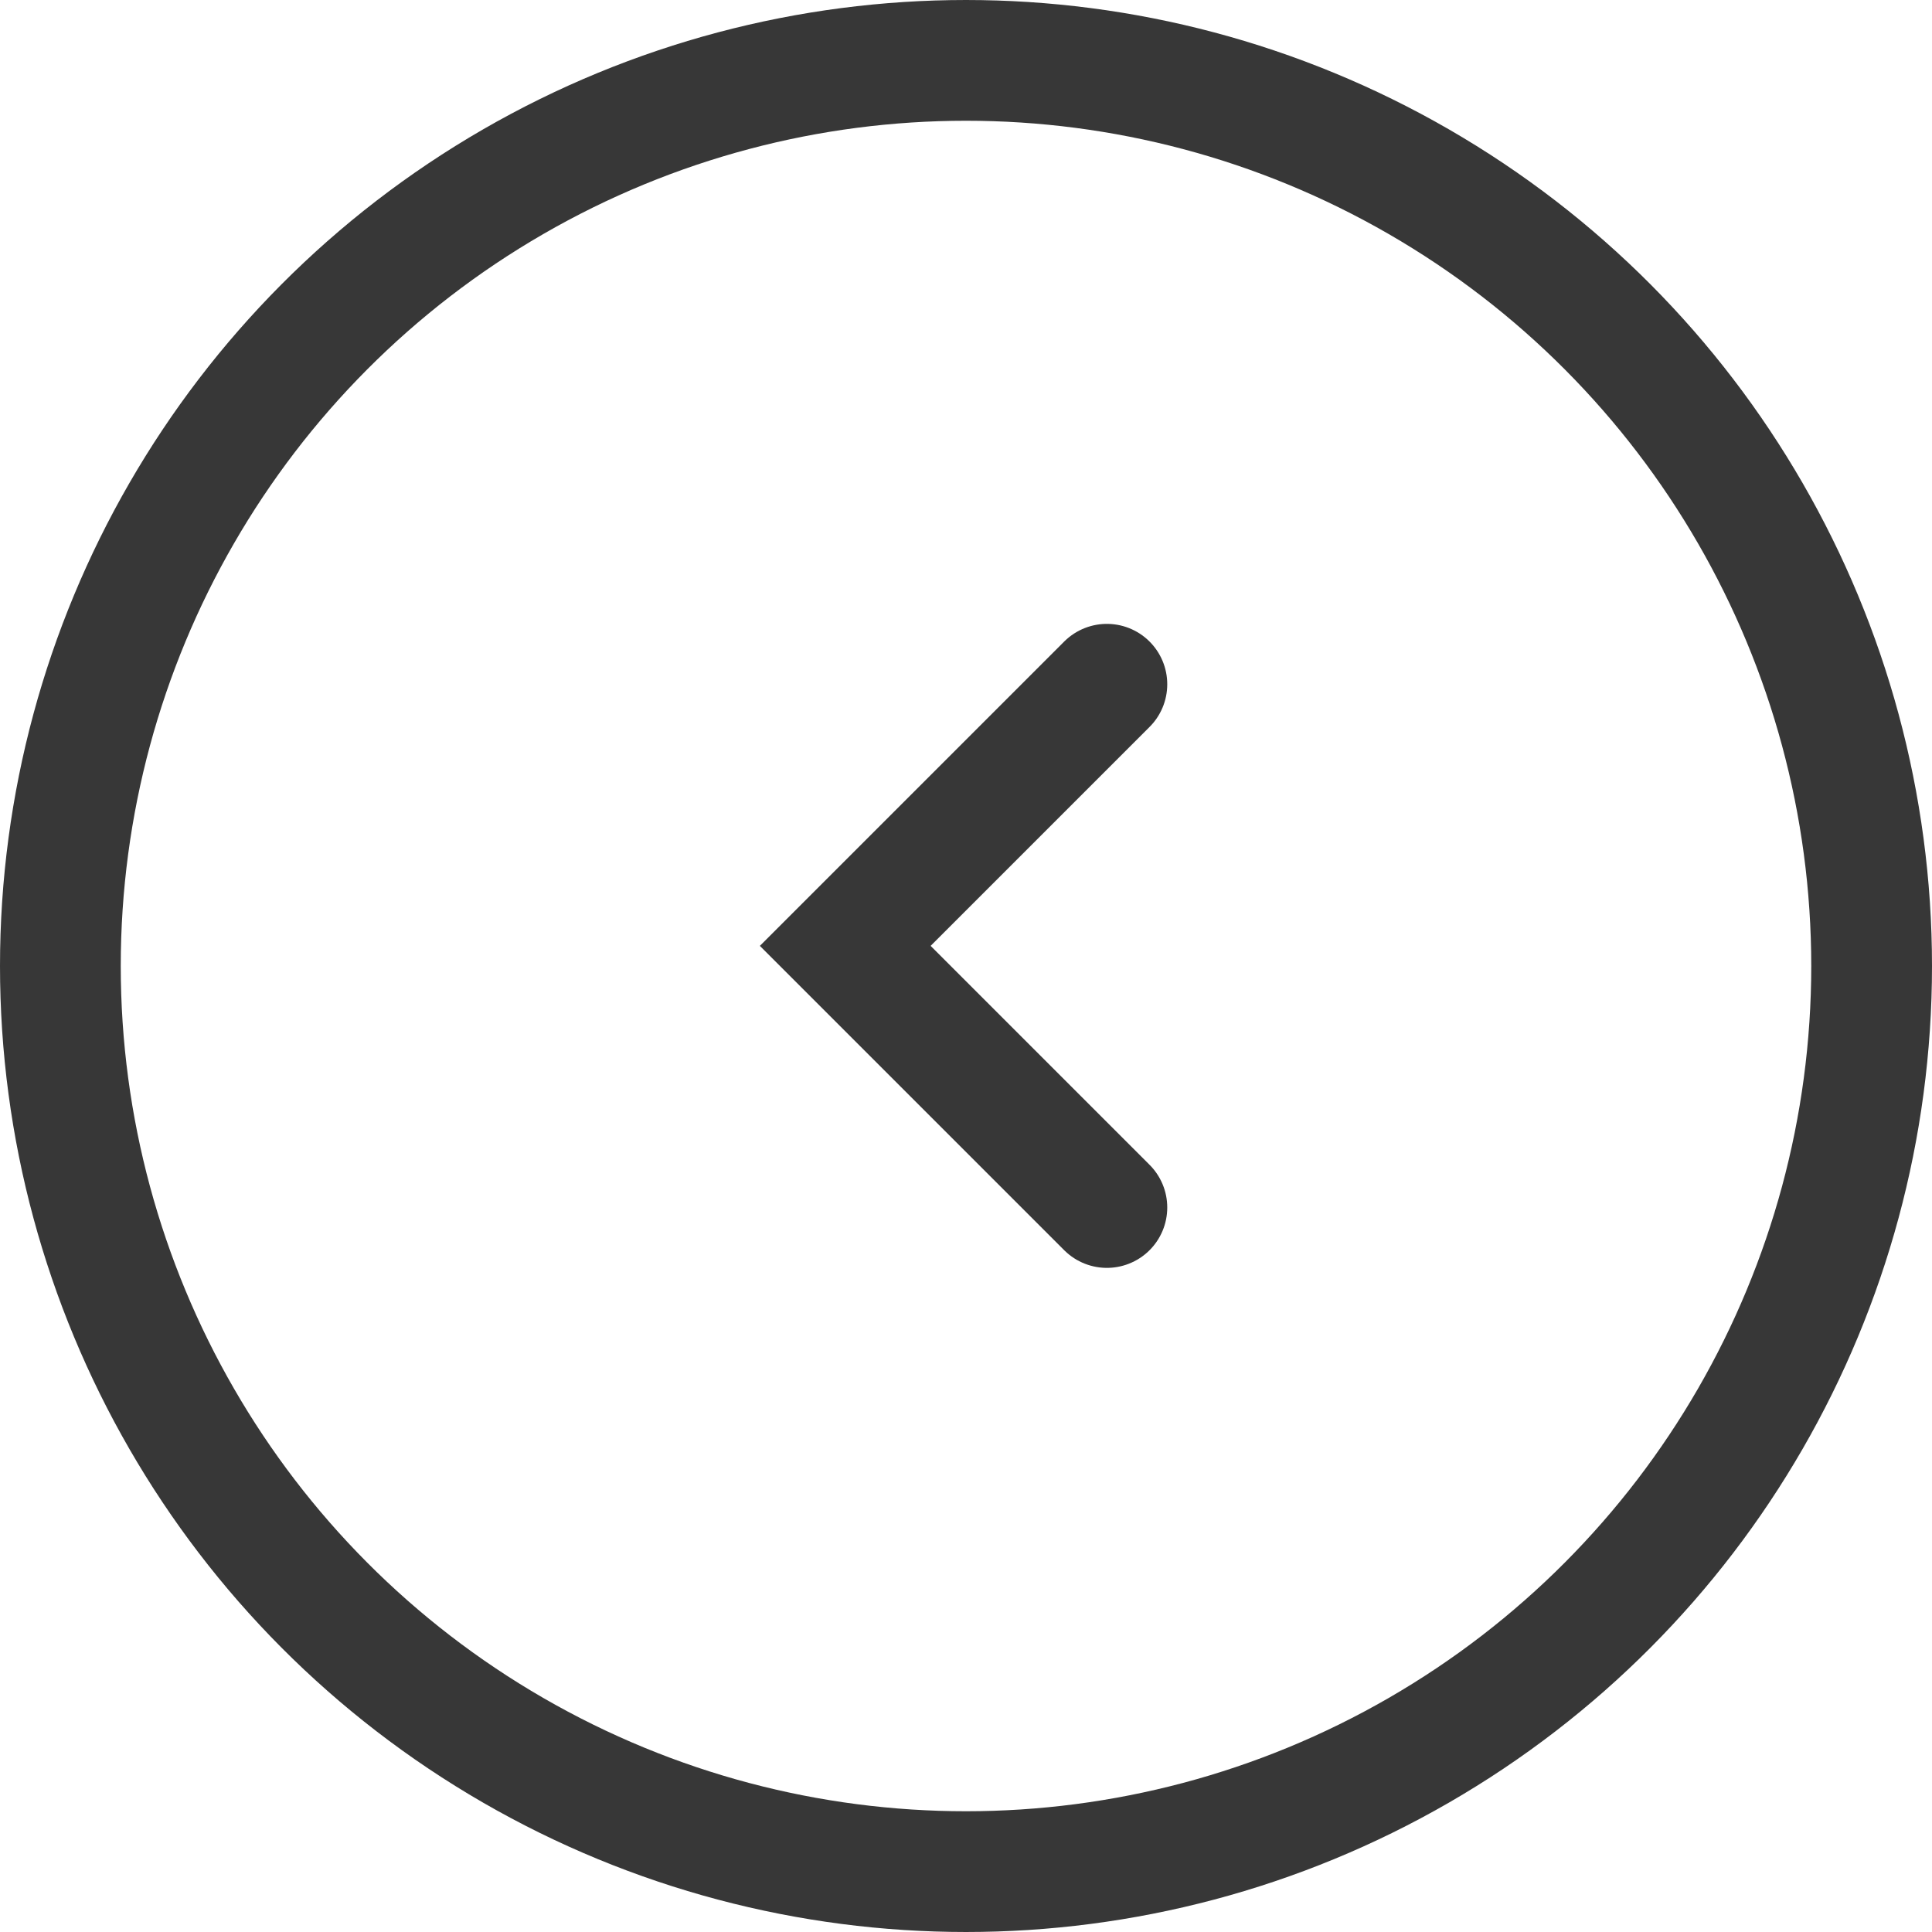 <svg width="48" height="48" viewBox="0 0 48 48" fill="none" xmlns="http://www.w3.org/2000/svg">
<circle cx="24" cy="24" r="22.5" stroke="#373737" stroke-width="3"/>
<path d="M27.5 17L21 23.5L27.5 30" stroke="#373737" stroke-width="3" stroke-linecap="round"/>
</svg>
